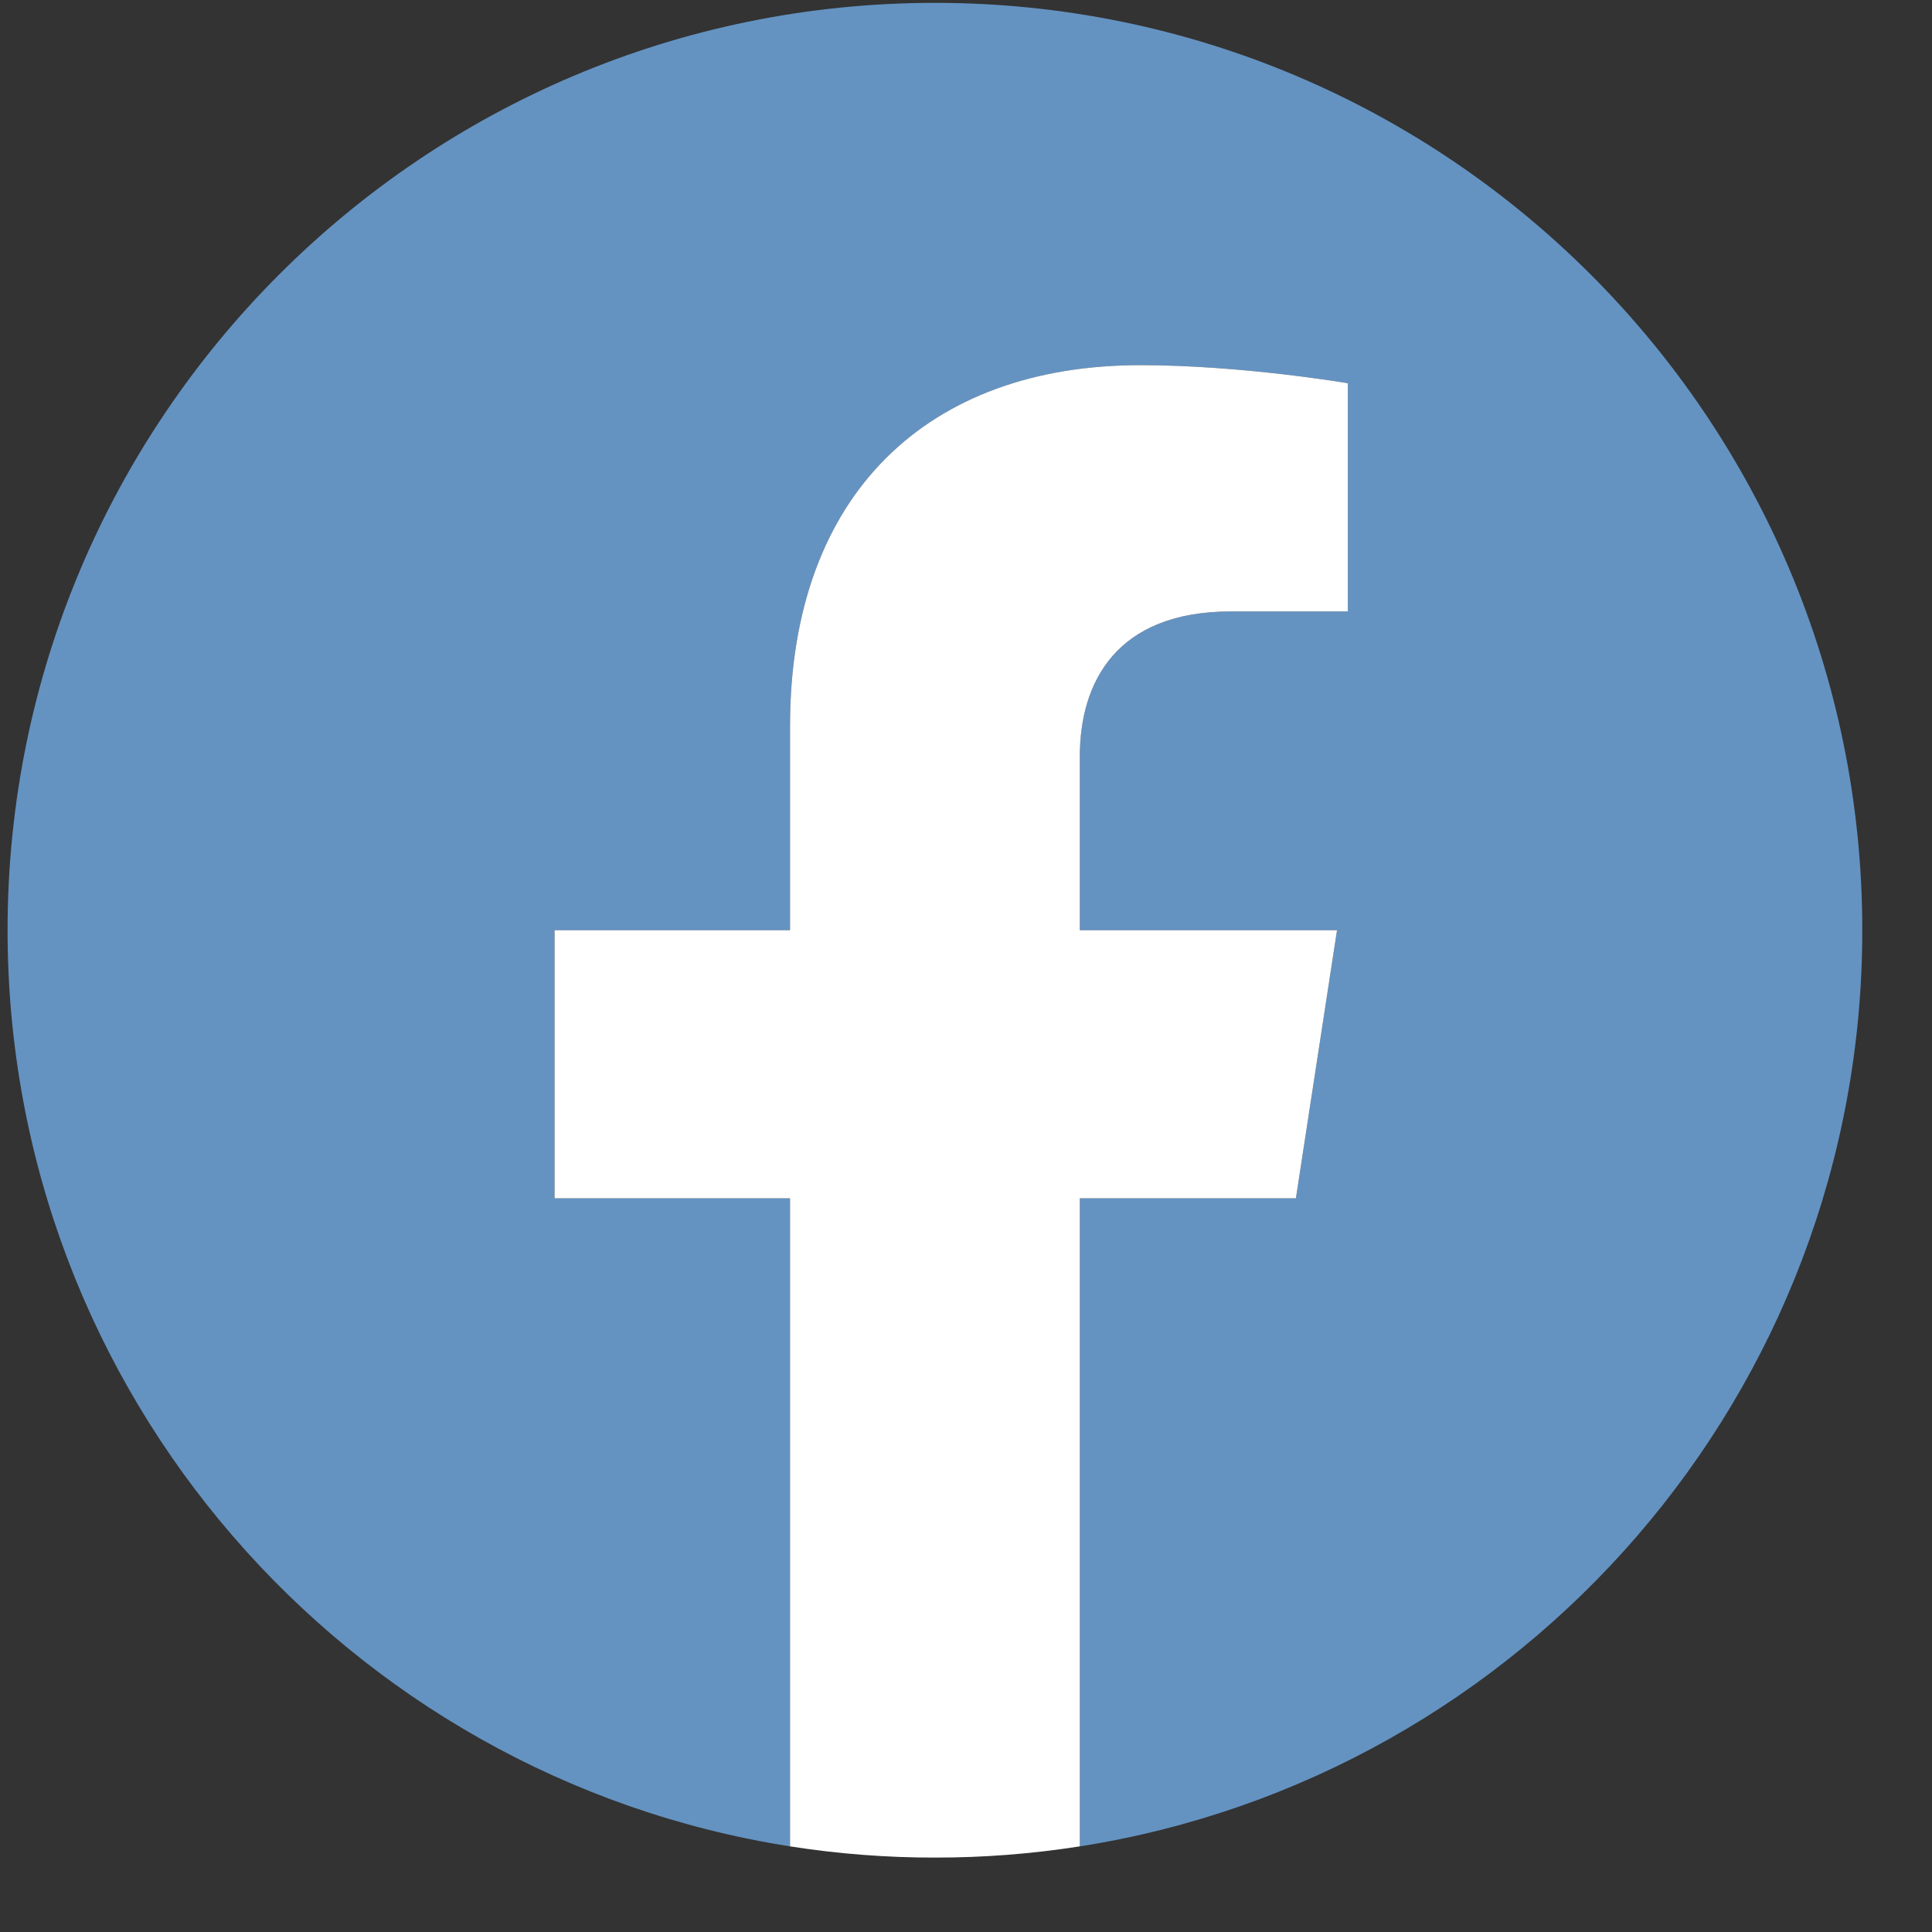 <svg width="25" height="25" viewBox="0 0 25 25" fill="none" xmlns="http://www.w3.org/2000/svg">
<rect x="0" y="0" width="25" height="25" fill="#333333" stroke="none"/>
<g clip-path="url(#clip0_1_140)">
<path d="M24.098 12.037C24.098 5.41 18.725 0.037 12.098 0.037C5.47 0.037 0.098 5.41 0.098 12.037C0.098 18.027 4.486 22.991 10.223 23.892V15.506H7.176V12.037H10.223V9.394C10.223 6.386 12.014 4.725 14.755 4.725C16.068 4.725 17.441 4.959 17.441 4.959V7.912H15.928C14.438 7.912 13.973 8.837 13.973 9.786V12.037H17.301L16.769 15.506H13.973V23.892C19.709 22.991 24.098 18.027 24.098 12.037Z" fill="#6493C2"/>
<path d="M16.769 15.506L17.301 12.037H13.973V9.786C13.973 8.837 14.438 7.912 15.928 7.912H17.441V4.959C17.441 4.959 16.068 4.725 14.755 4.725C12.014 4.725 10.223 6.386 10.223 9.394V12.037H7.176V15.506H10.223V23.892C10.843 23.989 11.47 24.038 12.098 24.037C12.726 24.038 13.352 23.989 13.973 23.892V15.506H16.769Z" fill="white"/>
</g>
<defs>
<clipPath id="clip0_1_140">
<rect width="24" height="24" fill="white" transform="translate(0.098 0.037)"/>
</clipPath>
</defs>
</svg>

